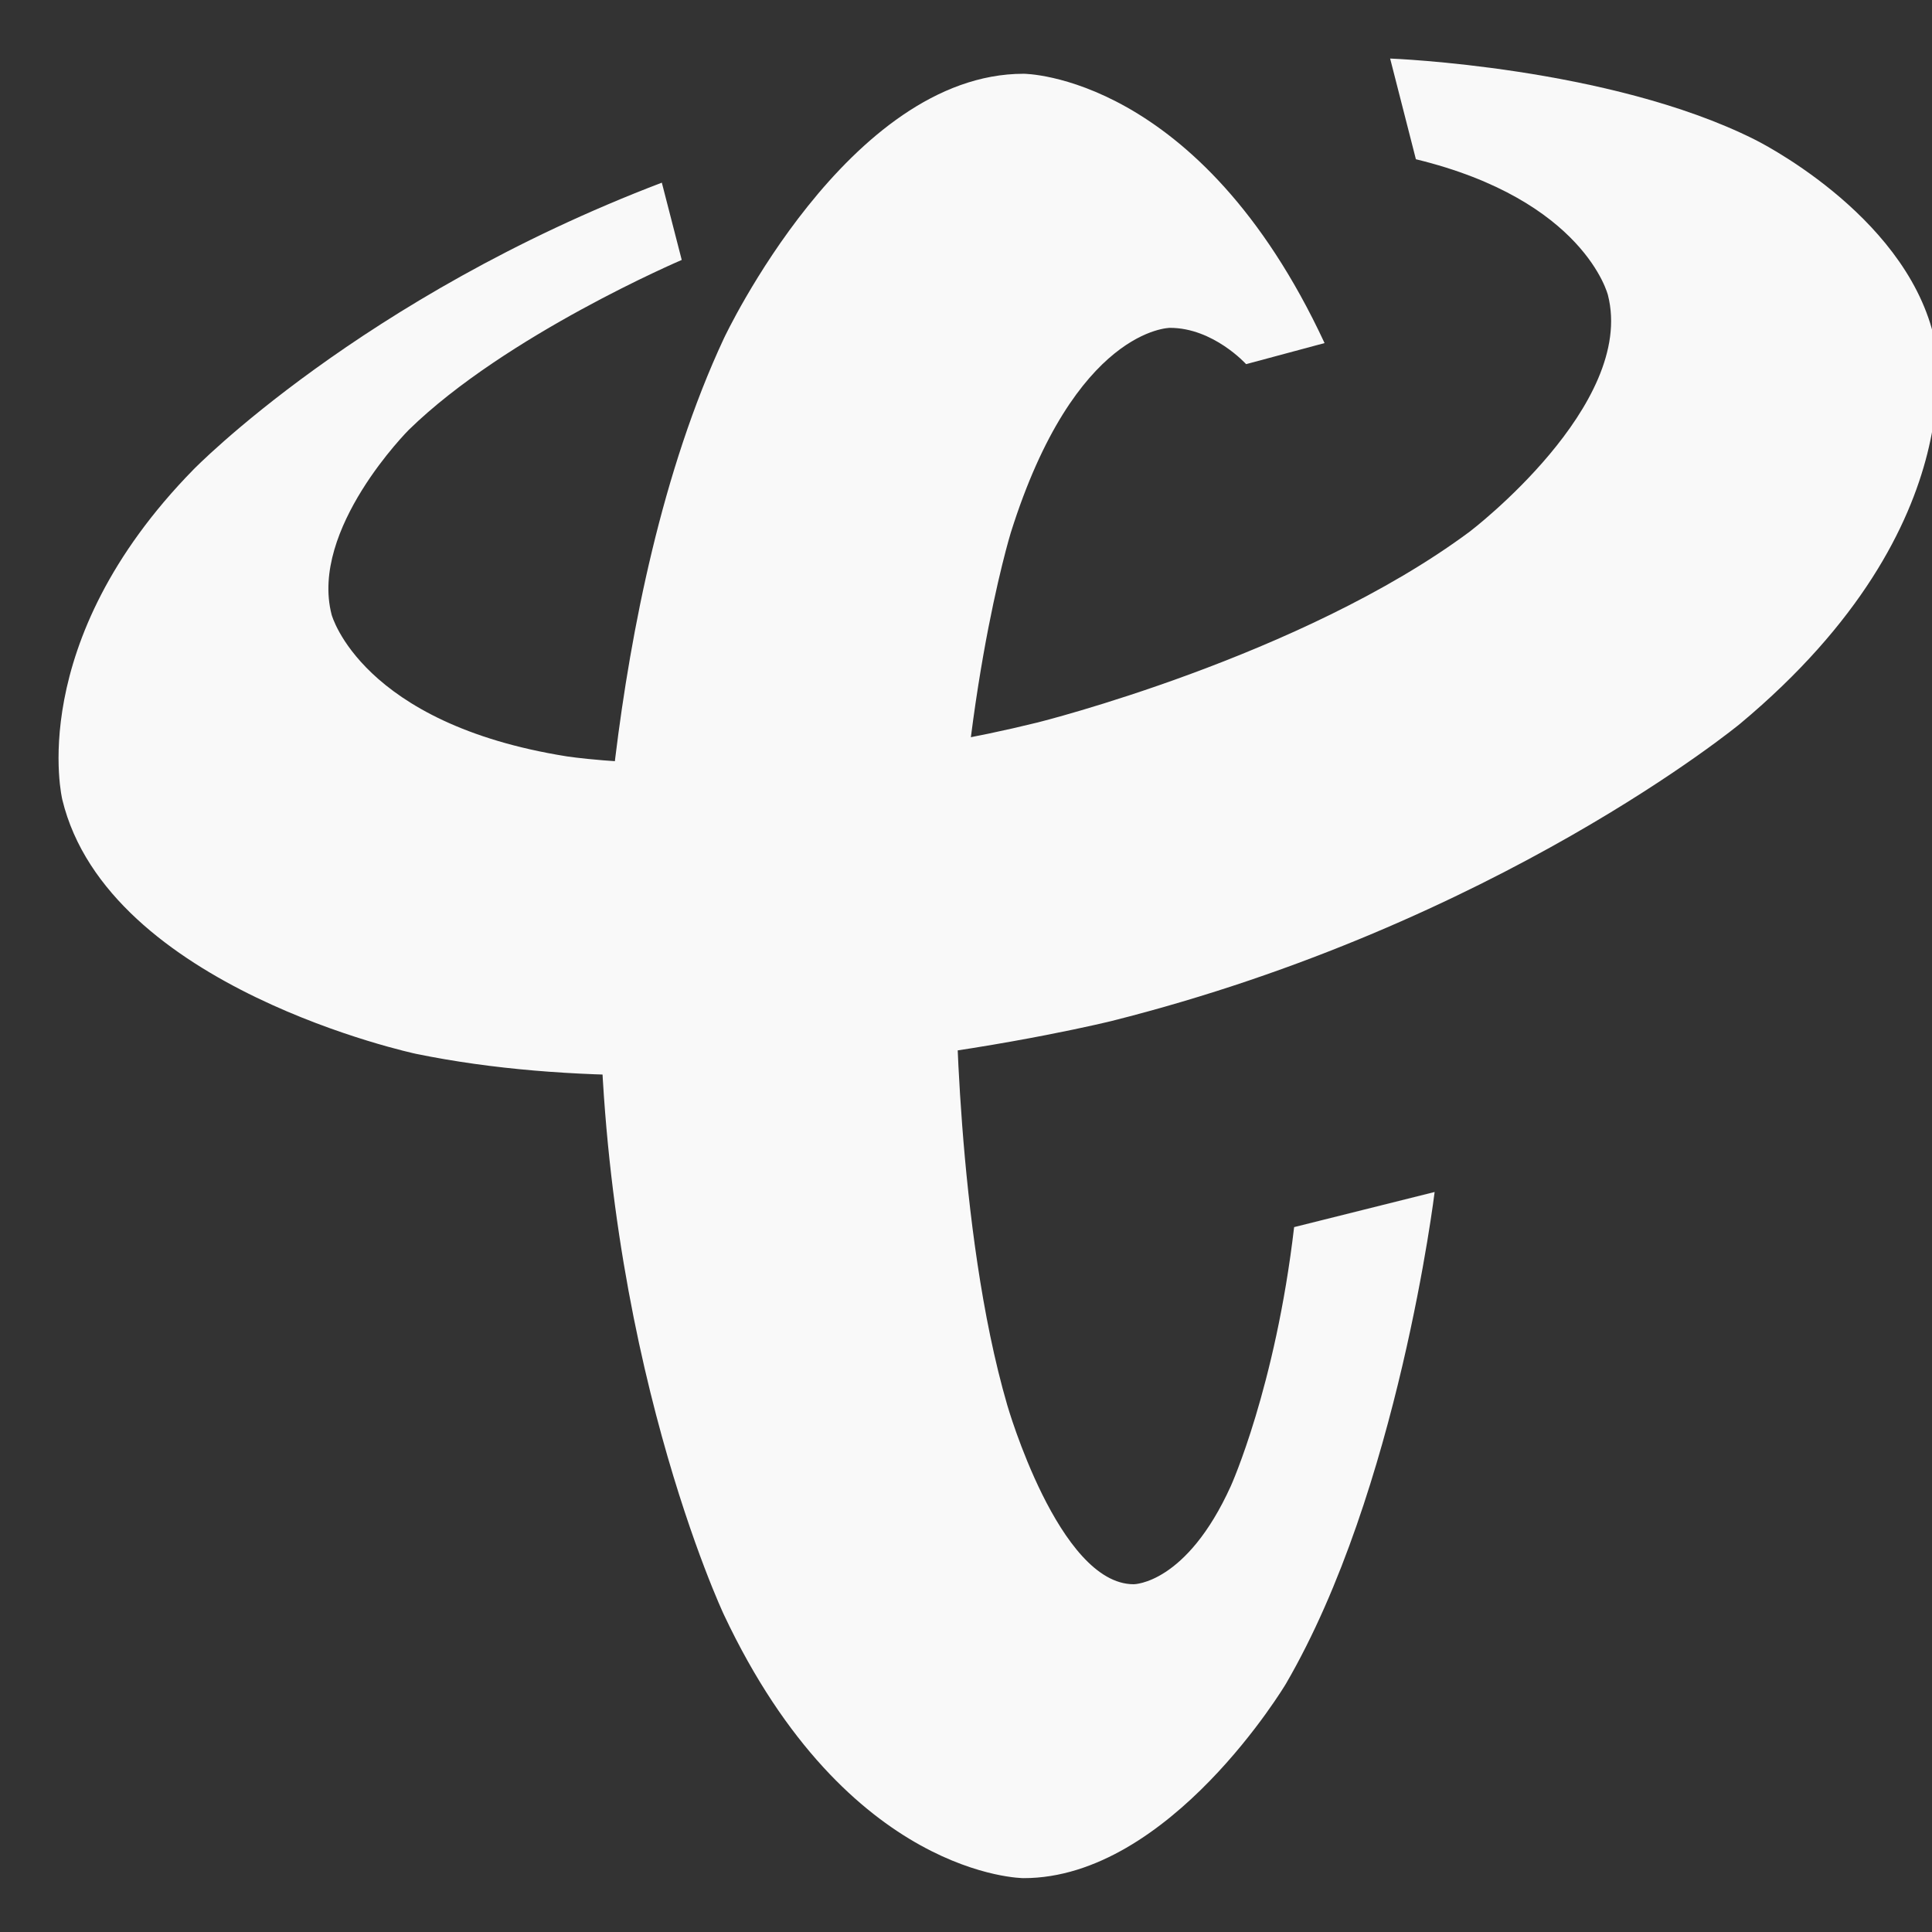 <?xml version="1.0" encoding="UTF-8" standalone="no"?>
<!DOCTYPE svg PUBLIC "-//W3C//DTD SVG 1.0//EN" "http://www.w3.org/TR/2001/REC-SVG-20010904/DTD/svg10.dtd">
<!-- Created with Inkscape (http://www.inkscape.org/) by Marsupilami -->
<svg
   xmlns:svg="http://www.w3.org/2000/svg"
   xmlns="http://www.w3.org/2000/svg"
   version="1.0"
   viewBox="-50 -50 1650 1650"
   id="svg9522">
  <rect x="-50" y="-50" width="1650" height="1650" fill="#333333" stroke="none"/>
  <defs
     id="defs9524" />
  <path
     d="M 1014.229,261 C 1014.229,261 986.229,230 949.229,230 C 949.229,230 868.229,230 813.229,405 C 813.229,405 766.229,558 766.229,785 C 766.229,785 766.229,999 810.229,1150 C 810.229,1150 854.229,1303 918.229,1303 C 918.229,1303 963.229,1303 1001.229,1219 C 1001.229,1219 1039.229,1135 1055.229,998 L 1175.229,968 C 1175.229,968 1144.229,1223 1048.229,1388 C 1048.229,1388 949.229,1554 824.229,1554 C 824.229,1554 674.229,1554 568.229,1329 C 568.229,1329 462.229,1104 462.229,785 C 462.229,785 462.229,466 568.229,239 C 568.229,239 674.229,13 824.229,13 C 824.229,13 974.229,13 1081.229,243 L 1014.229,261"
     id="path8564"
     style="fill:#f9f9f9;fill-opacity:1;stroke:none;stroke-width:1px;stroke-linecap:round;stroke-linejoin:round;stroke-opacity:1" />
  <path
     d="M 1436.229,568 C 1436.229,568 1229.229,739 899.229,822 C 899.229,822 568.229,904 305.229,850 C 305.229,850 42.229,794 3.229,633 C 3.229,633 -29.771,499 115.229,351 C 115.229,351 258.229,204 515.229,106 L 532.229,172 C 532.229,172 382.229,236 299.229,317 C 299.229,317 214.229,402 233.229,475 C 233.229,475 258.229,568 434.229,596 C 434.229,596 609.229,623 836.229,567 C 836.229,567 1061.229,511 1205.229,404 C 1205.229,404 1347.229,296 1323.229,202 C 1323.229,202 1303.229,121 1159.229,86 L 1137.229,-8.5265128e-14 C 1137.229,-8.5265128e-14 1324.229,7 1448.229,69 C 1448.229,69 1575.229,131 1601.229,236 C 1601.229,236 1642.229,396 1436.229,568"
     id="path8566"
     style="fill:#f9f9f9;fill-opacity:1;stroke:none;stroke-width:1px;stroke-linecap:round;stroke-linejoin:round;stroke-opacity:1" />

</svg>
<!-- version: 20090314, original size: 5666.248 1554, border: 3% -->
